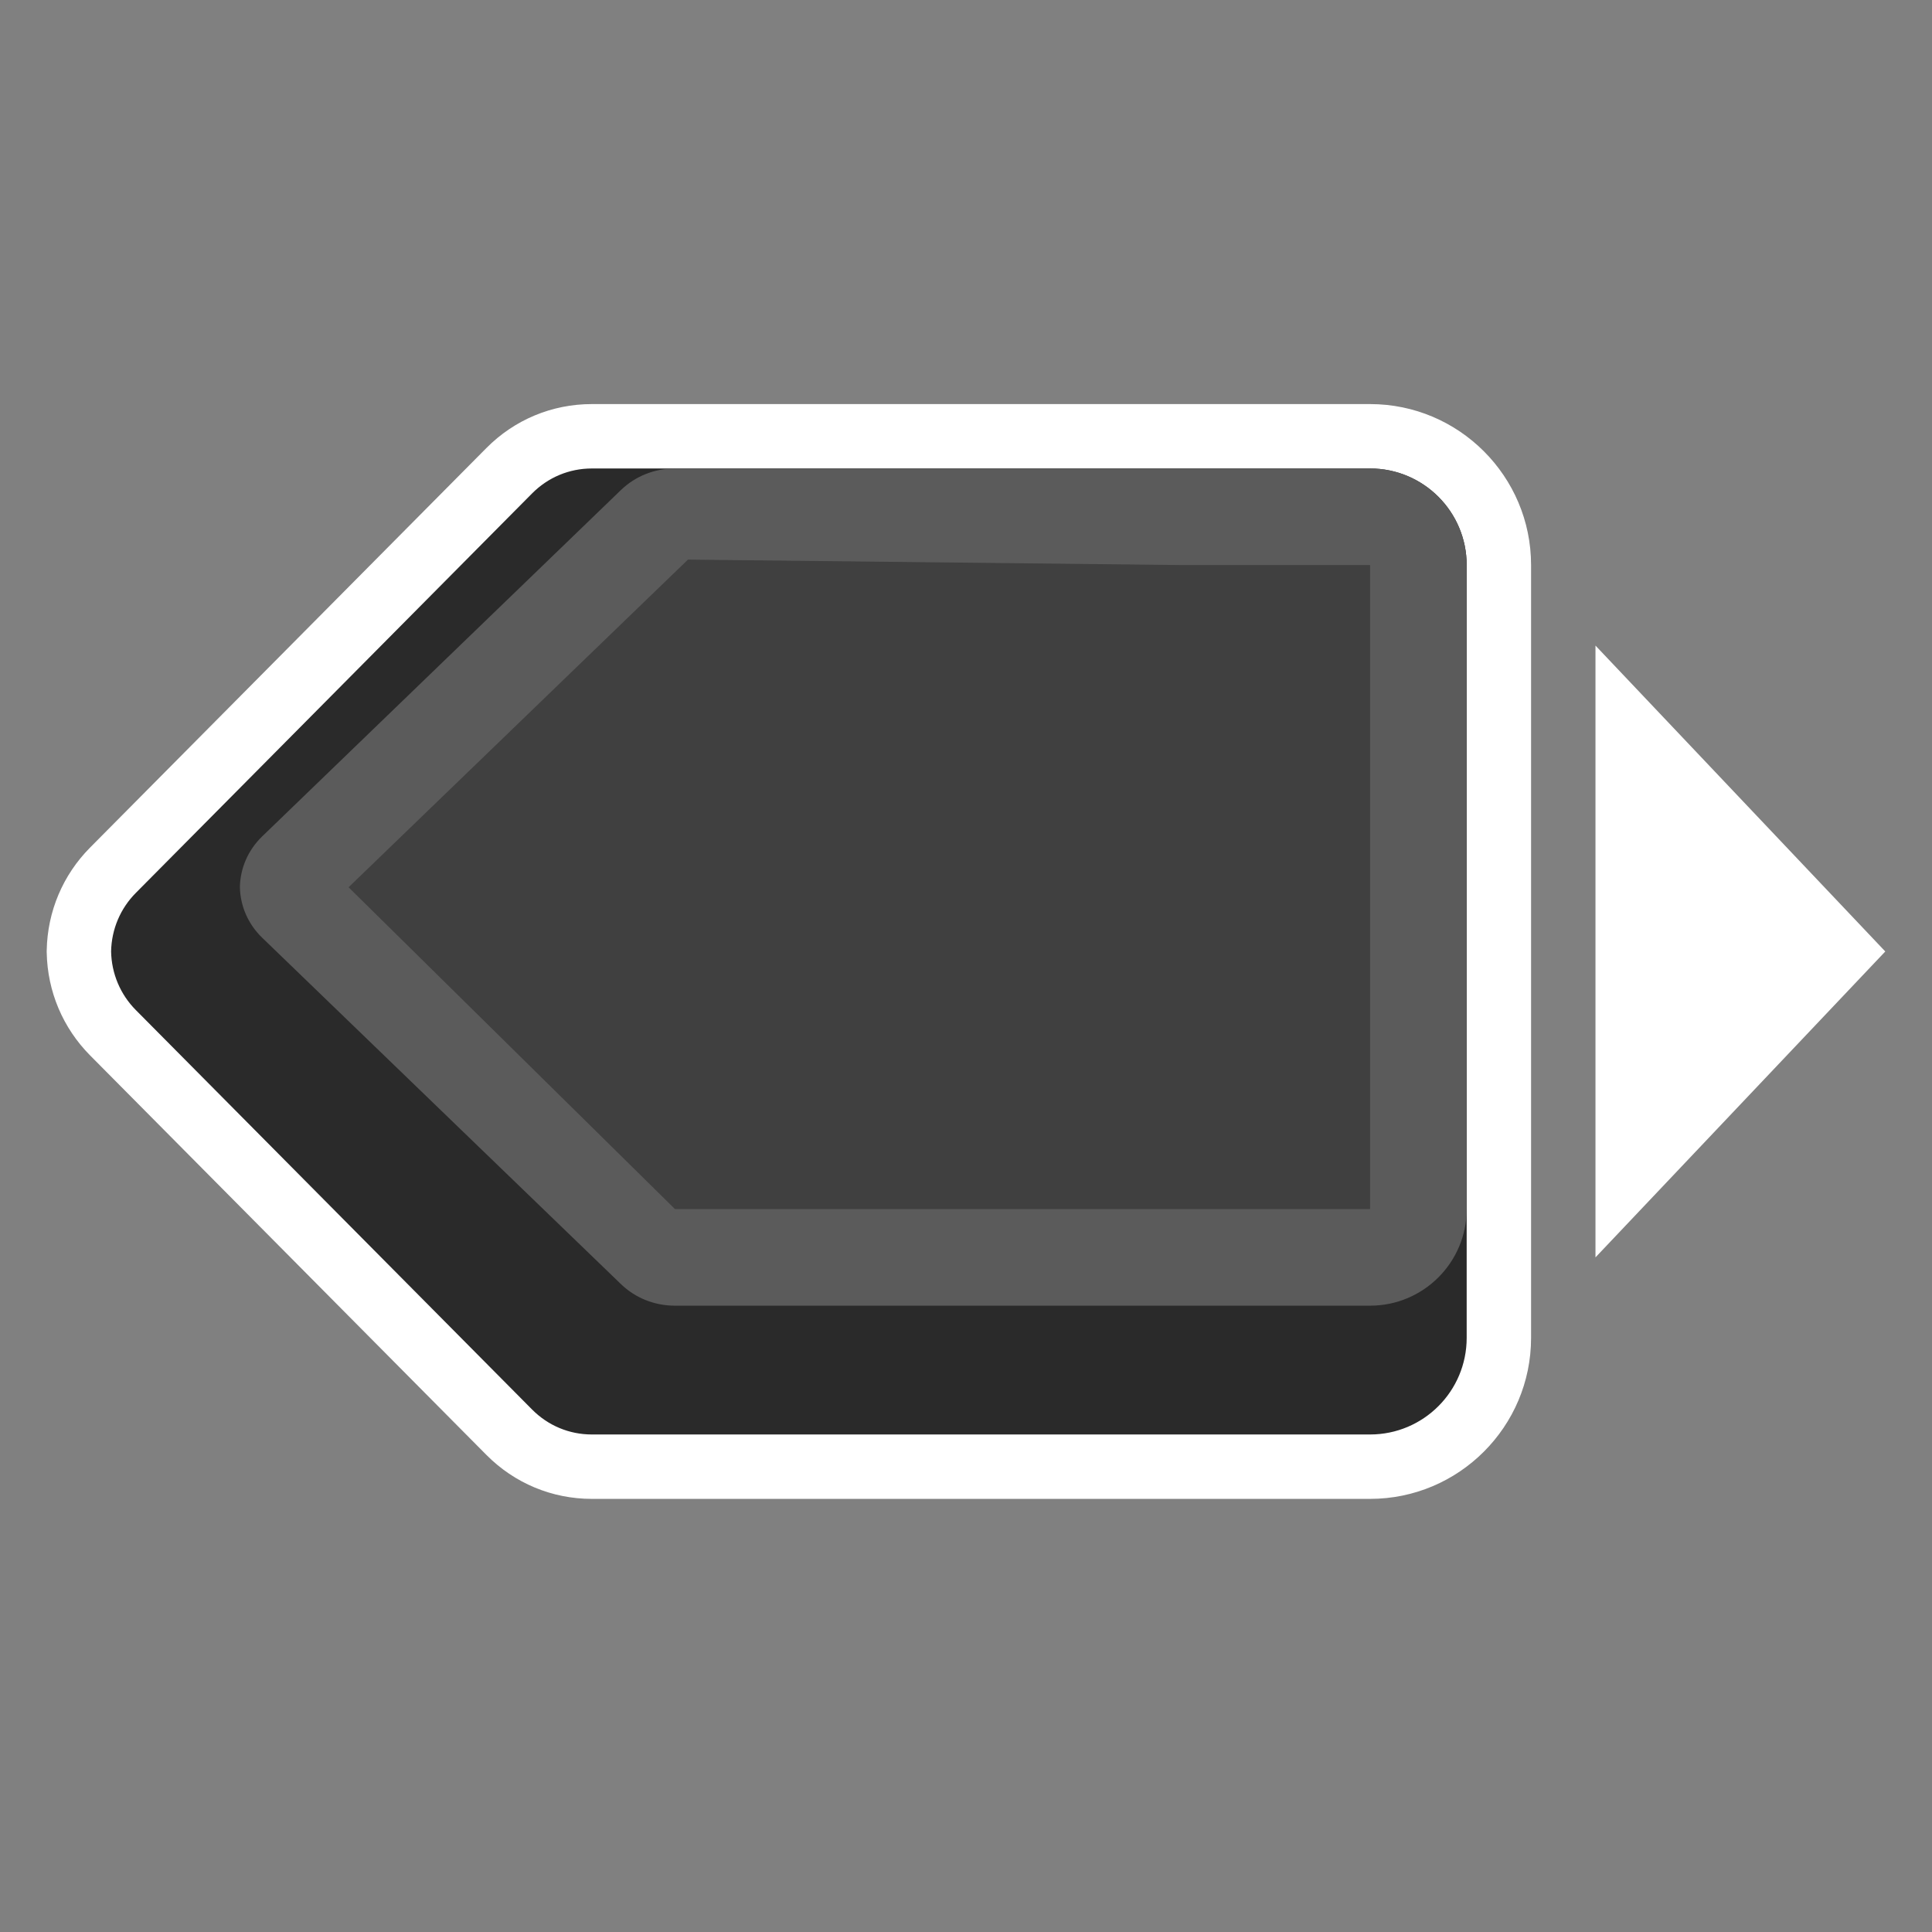 <svg xmlns="http://www.w3.org/2000/svg" xmlns:xlink="http://www.w3.org/1999/xlink" width="120" height="120" viewBox="0 0 120 120">
  <rect x="0" y="0" width="120" height="120" fill="#808080" stroke="none"/>
  <defs>
    <clipPath id="clip-Button_-_PS_Directional_Arrow_Right">
      <rect width="120" height="120"/>
    </clipPath>
  </defs>
  <g id="Button_-_PS_Directional_Arrow_Right" data-name="Button - PS Directional Arrow Right" clip-path="url(#clip-Button_-_PS_Directional_Arrow_Right)">
    <g id="Union_2" data-name="Union 2" transform="translate(-1654.902 95.098) rotate(90)" fill="#2a2a2a">
      <path d="M -36.001 -1659.803 L -36.039 -1659.804 C -37.932 -1659.84 -39.711 -1660.591 -41.049 -1661.921 L -65.858 -1686.53 C -67.239 -1687.9 -68 -1689.723 -68 -1691.663 L -68 -1726.466 L -68 -1740 C -68 -1744.411 -64.411 -1748 -60 -1748 L -12 -1748 C -7.589 -1748 -4 -1744.411 -4 -1740 L -4 -1723.117 L -4 -1691.663 C -4 -1689.724 -4.761 -1687.9 -6.143 -1686.53 L -30.952 -1661.92 C -32.292 -1660.591 -34.071 -1659.839 -35.963 -1659.804 L -36.001 -1659.803 Z" stroke="none"/>
      <path d="M -36.001 -1661.803 C -34.626 -1661.829 -33.333 -1662.375 -32.36 -1663.34 L -7.551 -1687.95 C -6.551 -1688.942 -6 -1690.26 -6 -1691.663 L -6 -1723.117 L -6 -1740 C -6 -1743.314 -8.686 -1746 -12 -1746 L -60 -1746 C -63.314 -1746 -66 -1743.314 -66 -1740 L -66 -1726.466 L -66 -1691.663 C -66 -1690.26 -65.45 -1688.942 -64.45 -1687.95 L -39.64 -1663.34 C -38.668 -1662.375 -37.376 -1661.829 -36.001 -1661.803 M -36.001 -1657.802 L -36.077 -1657.804 C -38.487 -1657.85 -40.754 -1658.808 -42.459 -1660.502 L -67.267 -1685.11 C -69.029 -1686.858 -70 -1689.186 -70 -1691.663 L -70 -1726.466 L -70 -1740 C -70 -1745.514 -65.514 -1750 -60 -1750 L -12 -1750 C -6.486 -1750 -2 -1745.514 -2 -1740 L -2 -1723.117 L -2 -1691.663 C -2 -1689.186 -2.971 -1686.859 -4.734 -1685.11 L -29.543 -1660.5 C -31.25 -1658.807 -33.517 -1657.85 -35.925 -1657.804 L -36.001 -1657.802 Z" stroke="none" fill="#fff"/>
    </g>
    <g id="Union_3" data-name="Union 3" transform="translate(-1654.902 95.098) rotate(90)" fill="#404040">
      <path d="M -40.001 -1672.804 C -40.376 -1672.827 -40.719 -1672.989 -40.995 -1673.276 L -62.499 -1695.549 C -62.822 -1695.884 -63 -1696.337 -63 -1696.826 L -63 -1728.322 L -63 -1740 C -63 -1741.654 -61.654 -1743 -60 -1743 L -20 -1743 C -18.346 -1743 -17 -1741.654 -17 -1740 L -17 -1725.861 L -17 -1696.826 C -17 -1696.33 -17.174 -1695.889 -17.502 -1695.549 L -39.004 -1673.278 C -39.282 -1672.99 -39.625 -1672.827 -40.001 -1672.804 Z" stroke="none"/>
      <path d="M -39.988 -1676.552 L -20 -1696.826 L -20 -1725.861 L -20 -1740 L -60 -1740 L -60 -1728.322 L -60.34 -1697.633 L -39.988 -1676.552 M -40.001 -1669.802 C -41.192 -1669.827 -42.313 -1670.32 -43.155 -1671.194 L -64.657 -1693.465 C -65.523 -1694.363 -66 -1695.557 -66 -1696.826 L -66 -1728.322 L -66 -1740 C -66 -1743.314 -63.313 -1746 -60 -1746 L -20 -1746 C -16.686 -1746 -14 -1743.314 -14 -1740 L -14 -1725.861 L -14 -1696.826 C -14 -1695.557 -14.477 -1694.363 -15.344 -1693.465 L -36.846 -1671.194 C -37.688 -1670.32 -38.809 -1669.827 -40.001 -1669.802 Z" stroke="none" fill="#5b5b5b"/>
    </g>
    <path id="Polygon_3" data-name="Polygon 3" d="M19,0,38,18H0Z" transform="translate(117.098 40.098) rotate(90)" fill="#fff"/>
  </g>
</svg>
